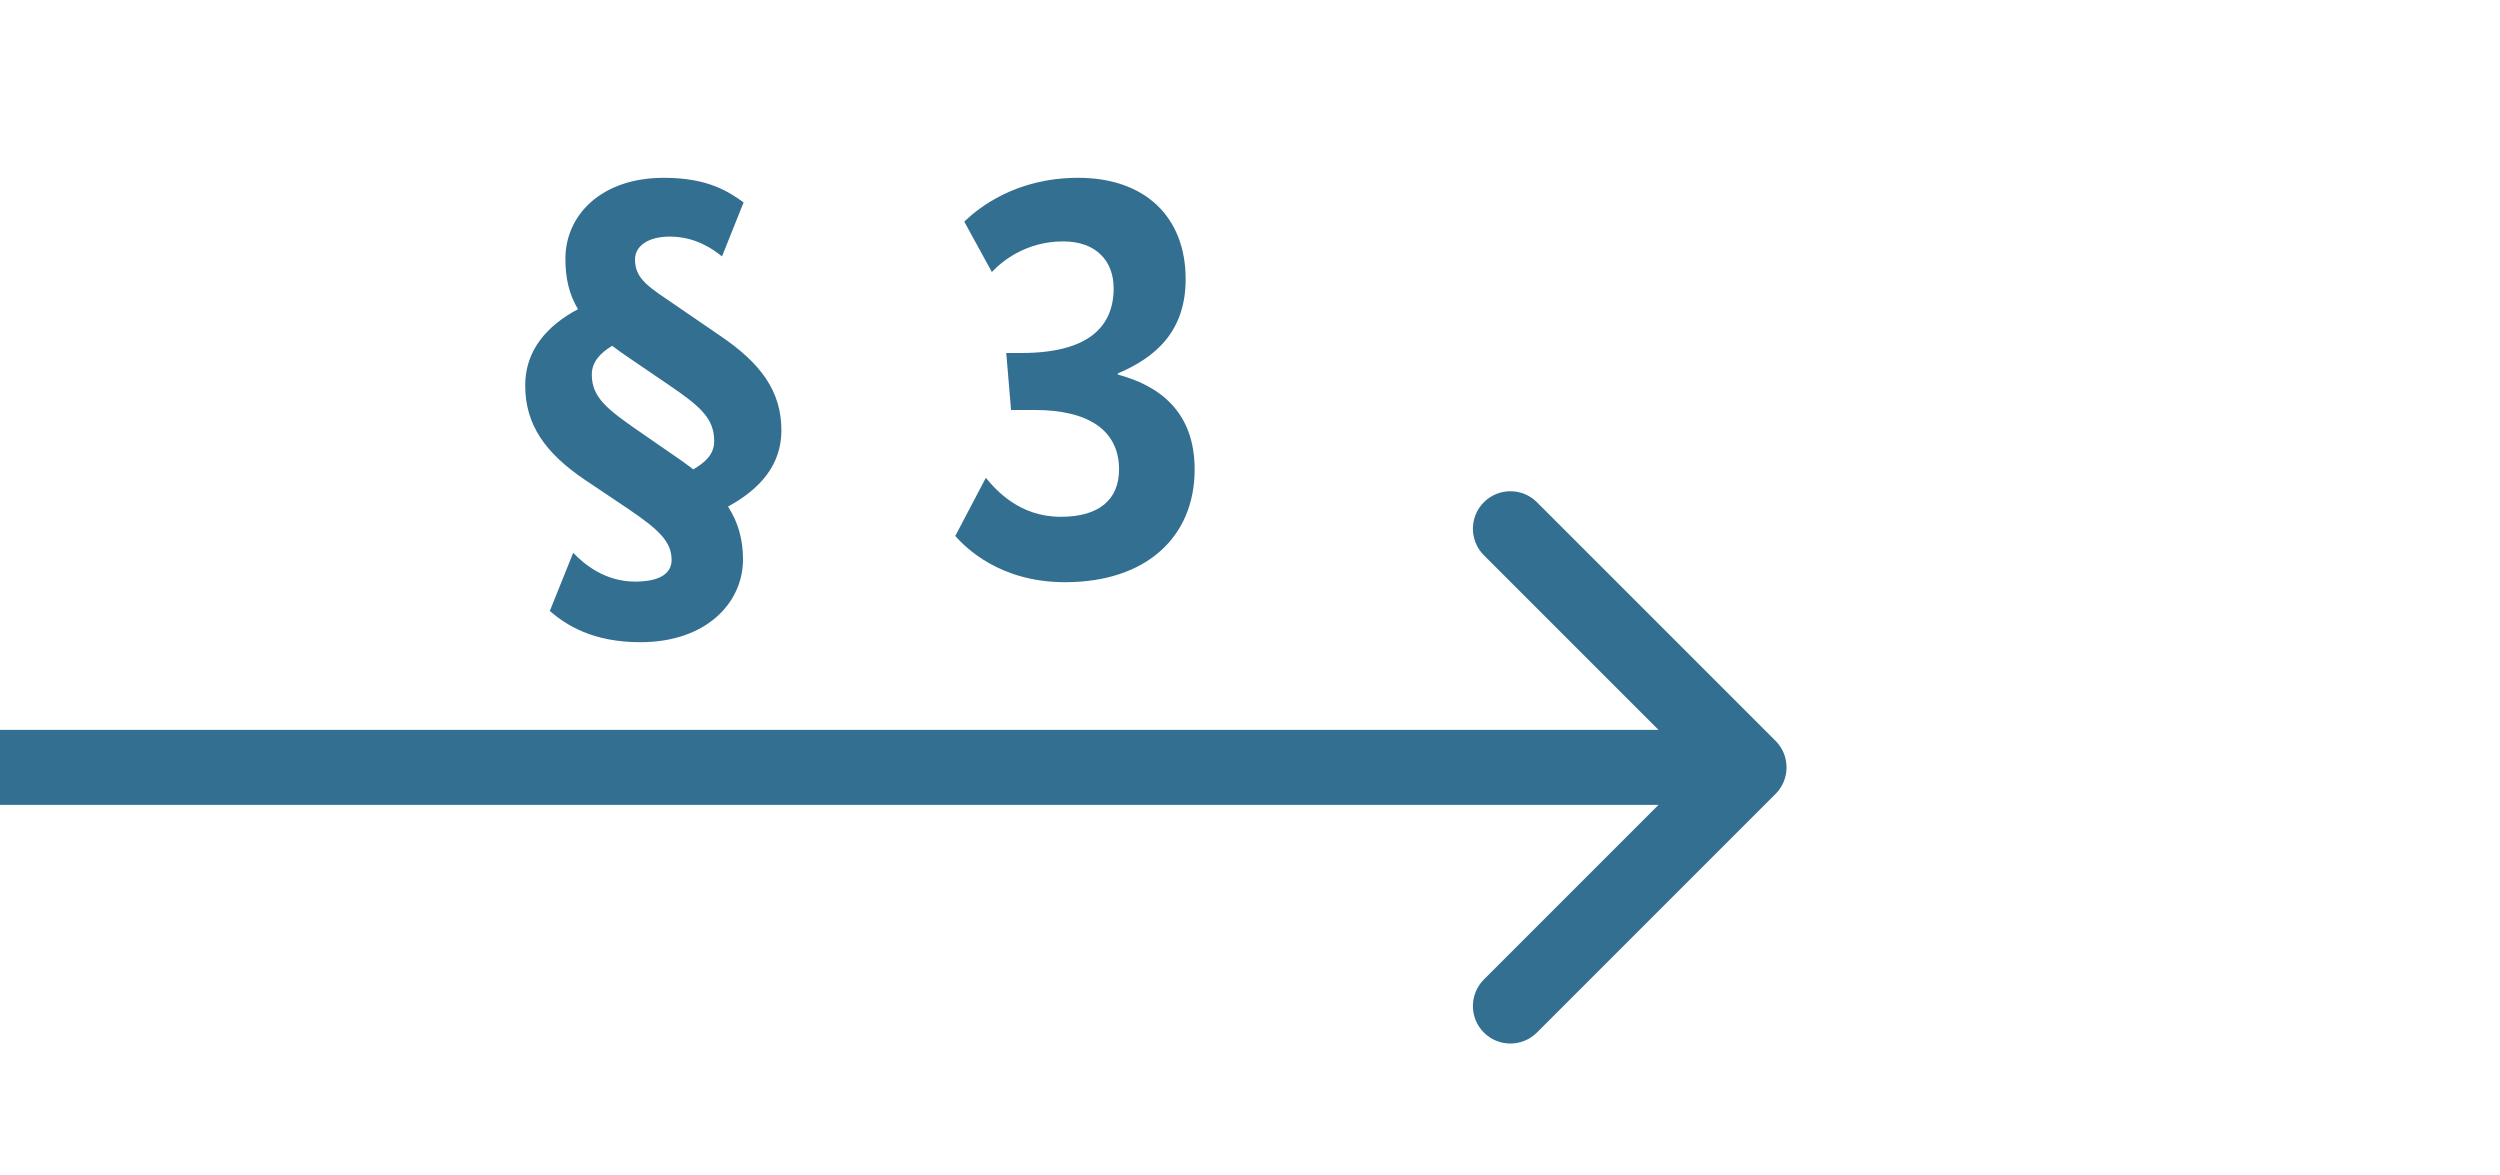 <svg width="100" height="47" viewBox="0 0 100 47" fill="none" xmlns="http://www.w3.org/2000/svg">
<path d="M21.008 15.416C21.008 14 21.896 13.016 23.12 12.368C22.76 11.768 22.616 11.12 22.616 10.352C22.616 8.6 24.056 7.112 26.552 7.112C28.352 7.112 29.168 7.688 29.744 8.096L28.88 10.256C28.52 9.968 27.824 9.464 26.792 9.464C25.88 9.464 25.4 9.872 25.4 10.376C25.4 11.192 26 11.504 27.08 12.248L28.832 13.448C30.416 14.528 31.256 15.632 31.256 17.216C31.256 18.608 30.392 19.568 29.12 20.264C29.528 20.888 29.72 21.584 29.72 22.376C29.72 24.128 28.232 25.688 25.616 25.688C23.72 25.688 22.664 25.016 21.992 24.44L22.928 22.112C23.384 22.592 24.224 23.264 25.4 23.264C26.408 23.264 26.864 22.928 26.864 22.4C26.864 21.656 26.336 21.176 25.136 20.36L23.384 19.184C21.824 18.128 21.008 17 21.008 15.416ZM27.176 18.368C27.368 18.512 27.56 18.632 27.728 18.776C28.232 18.488 28.568 18.152 28.568 17.648C28.568 16.736 28.016 16.256 26.744 15.392L25.088 14.264C24.872 14.12 24.68 13.976 24.488 13.832C24.008 14.12 23.672 14.48 23.672 14.984C23.672 15.896 24.296 16.376 25.544 17.24L27.176 18.368ZM47.426 11.168C47.426 13.232 46.25 14.288 44.714 14.936V14.984C46.346 15.416 47.786 16.448 47.786 18.776C47.786 21.464 45.866 23.288 42.602 23.288C39.986 23.288 38.618 21.896 38.21 21.44L39.434 19.112C39.866 19.64 40.802 20.672 42.434 20.672C43.946 20.672 44.762 20 44.762 18.776C44.762 17.216 43.538 16.4 41.402 16.4H40.442L40.25 14.12H40.85C43.514 14.12 44.546 13.088 44.546 11.528C44.546 10.448 43.85 9.656 42.53 9.656C41.042 9.656 40.082 10.448 39.674 10.88L38.57 8.864C39.146 8.312 40.634 7.112 43.13 7.112C45.77 7.112 47.426 8.648 47.426 11.168Z" fill="#336F91"/>
<path d="M71.023 31.756C71.608 31.17 71.608 30.221 71.023 29.635L61.477 20.089C60.891 19.503 59.941 19.503 59.355 20.089C58.77 20.675 58.77 21.624 59.355 22.21L67.841 30.695L59.355 39.181C58.77 39.767 58.77 40.716 59.355 41.302C59.941 41.888 60.891 41.888 61.477 41.302L71.023 31.756ZM69.962 30.695V29.195L-0 29.195V30.695V32.195L69.962 32.195V30.695Z" fill="#336F91"/>
</svg>
